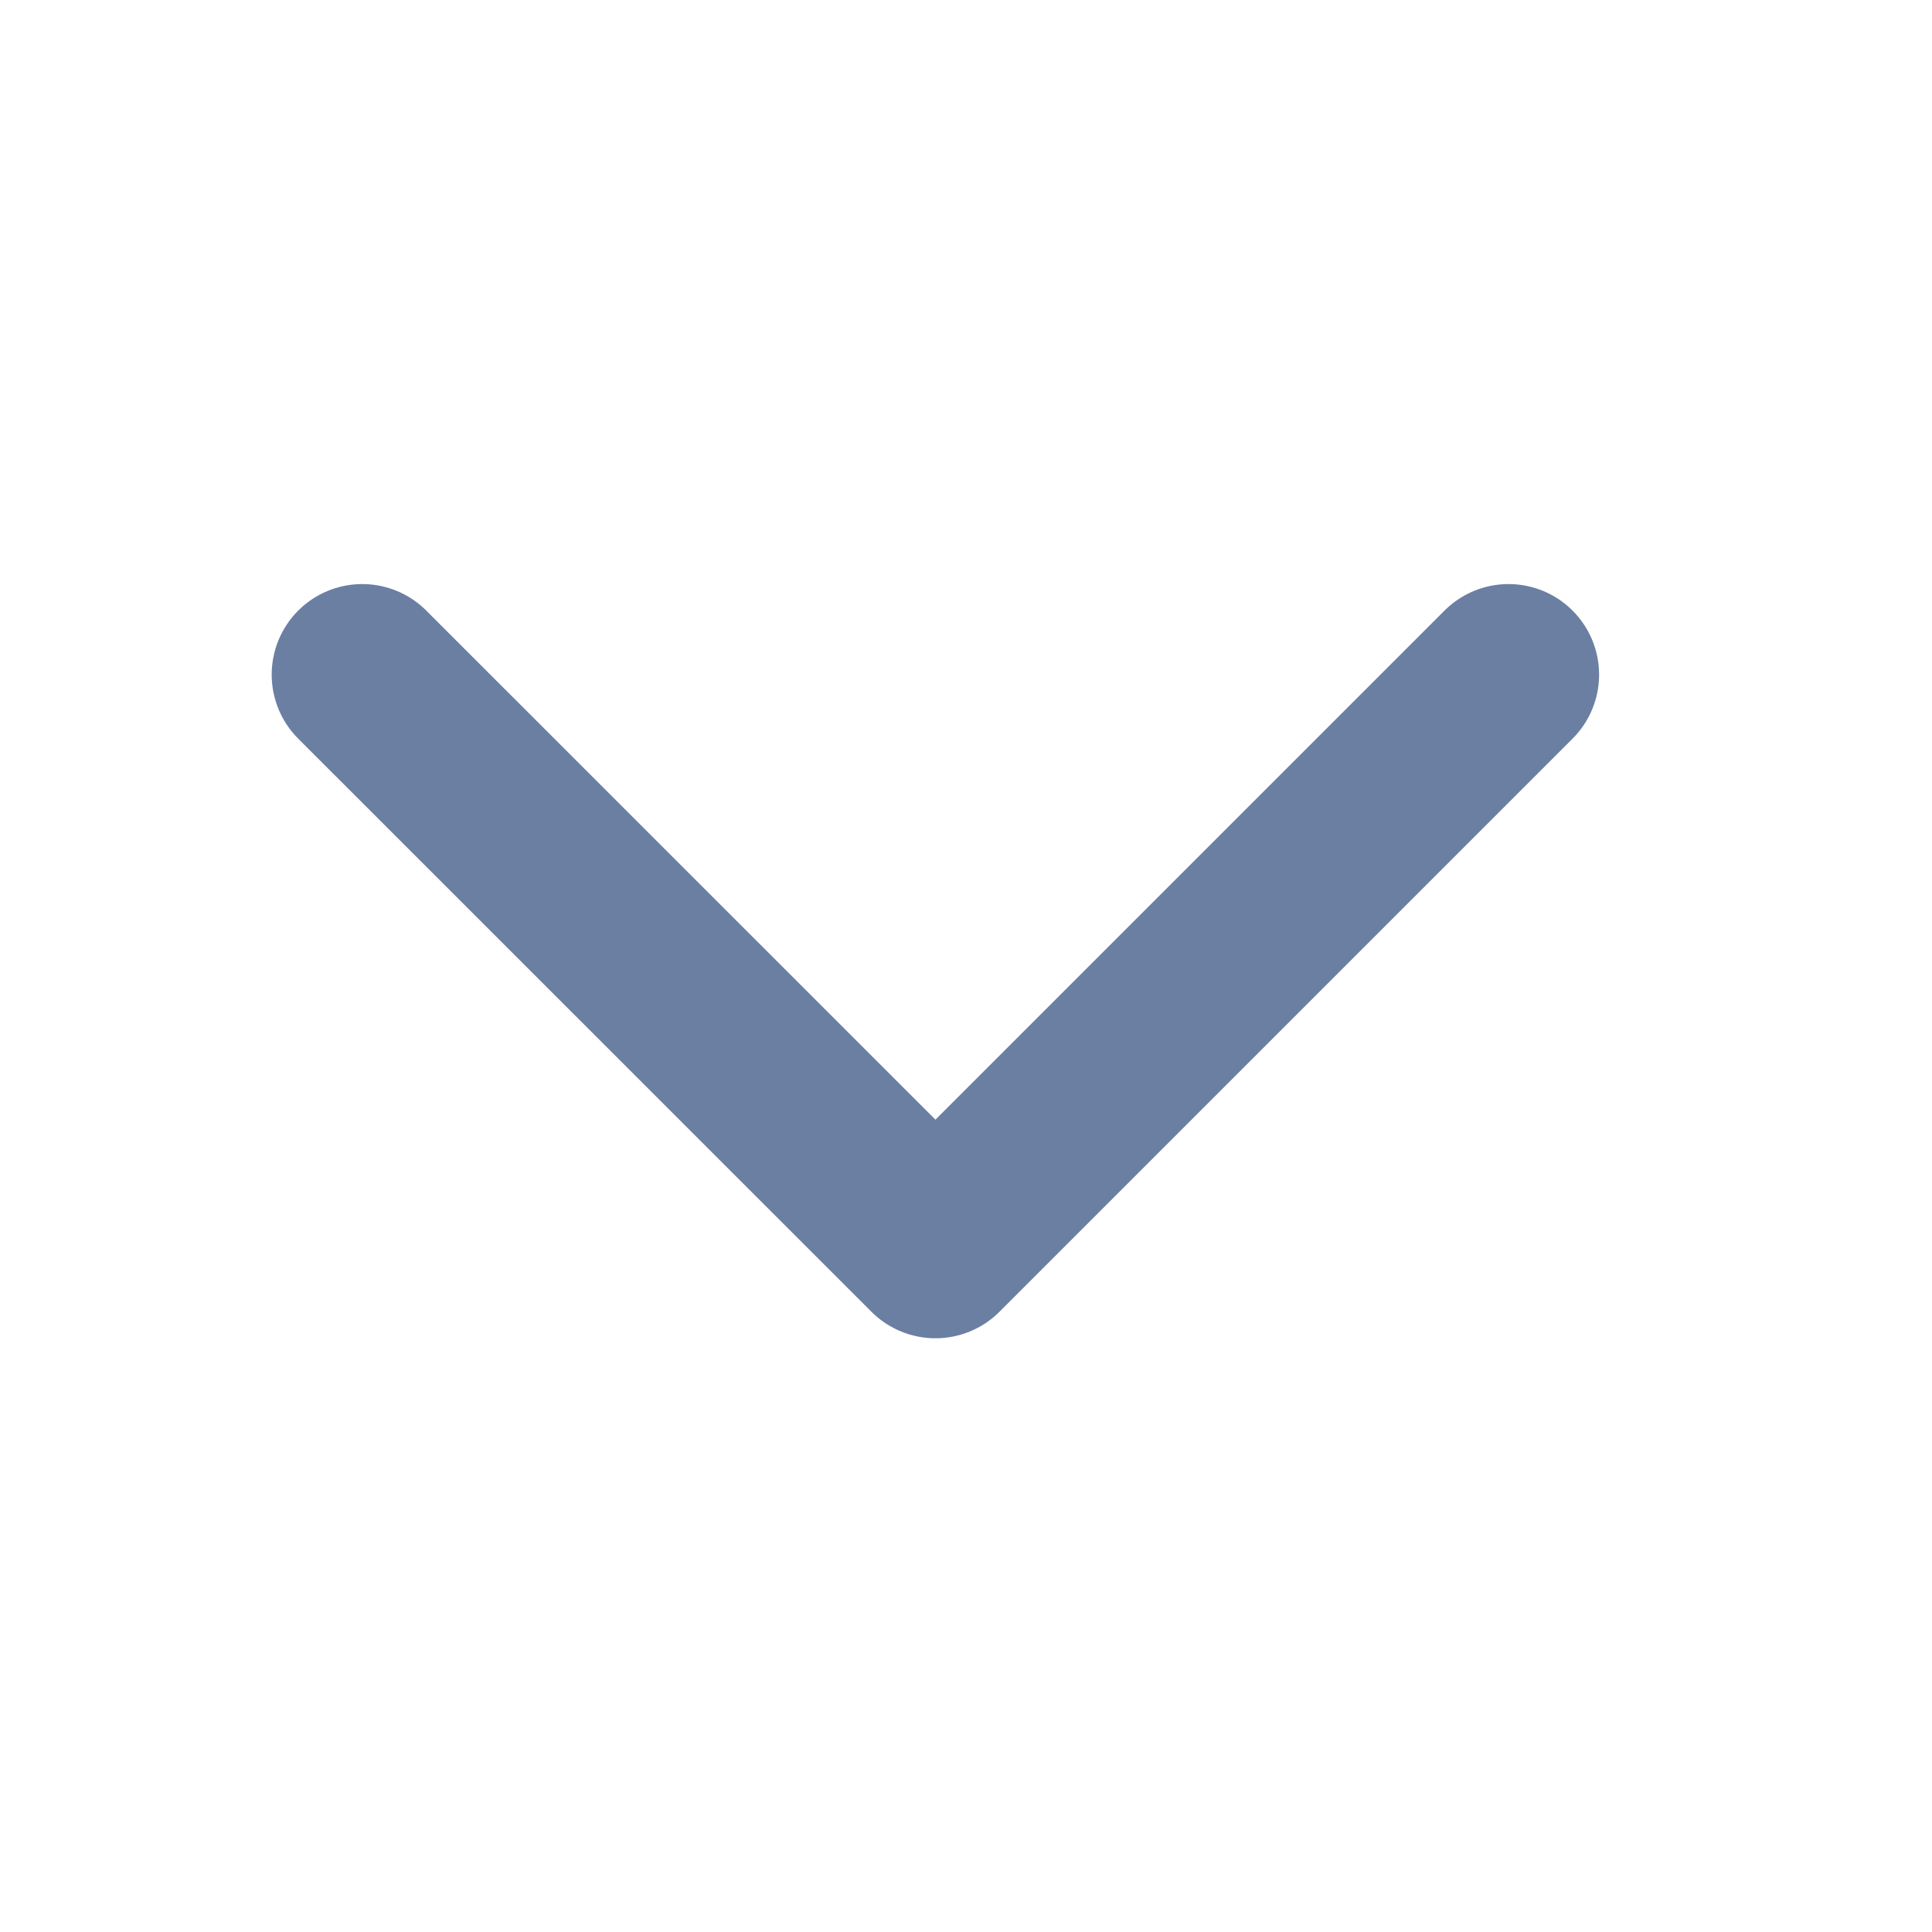 <svg width="16" height="16" viewBox="0 0 16 16" fill="none" xmlns="http://www.w3.org/2000/svg">
<path d="M3 5.587L7.747 10.333L12.493 5.587" stroke="#6B7FA3" stroke-width="1.5" stroke-miterlimit="10" stroke-linecap="round" stroke-linejoin="round"/>
</svg>
